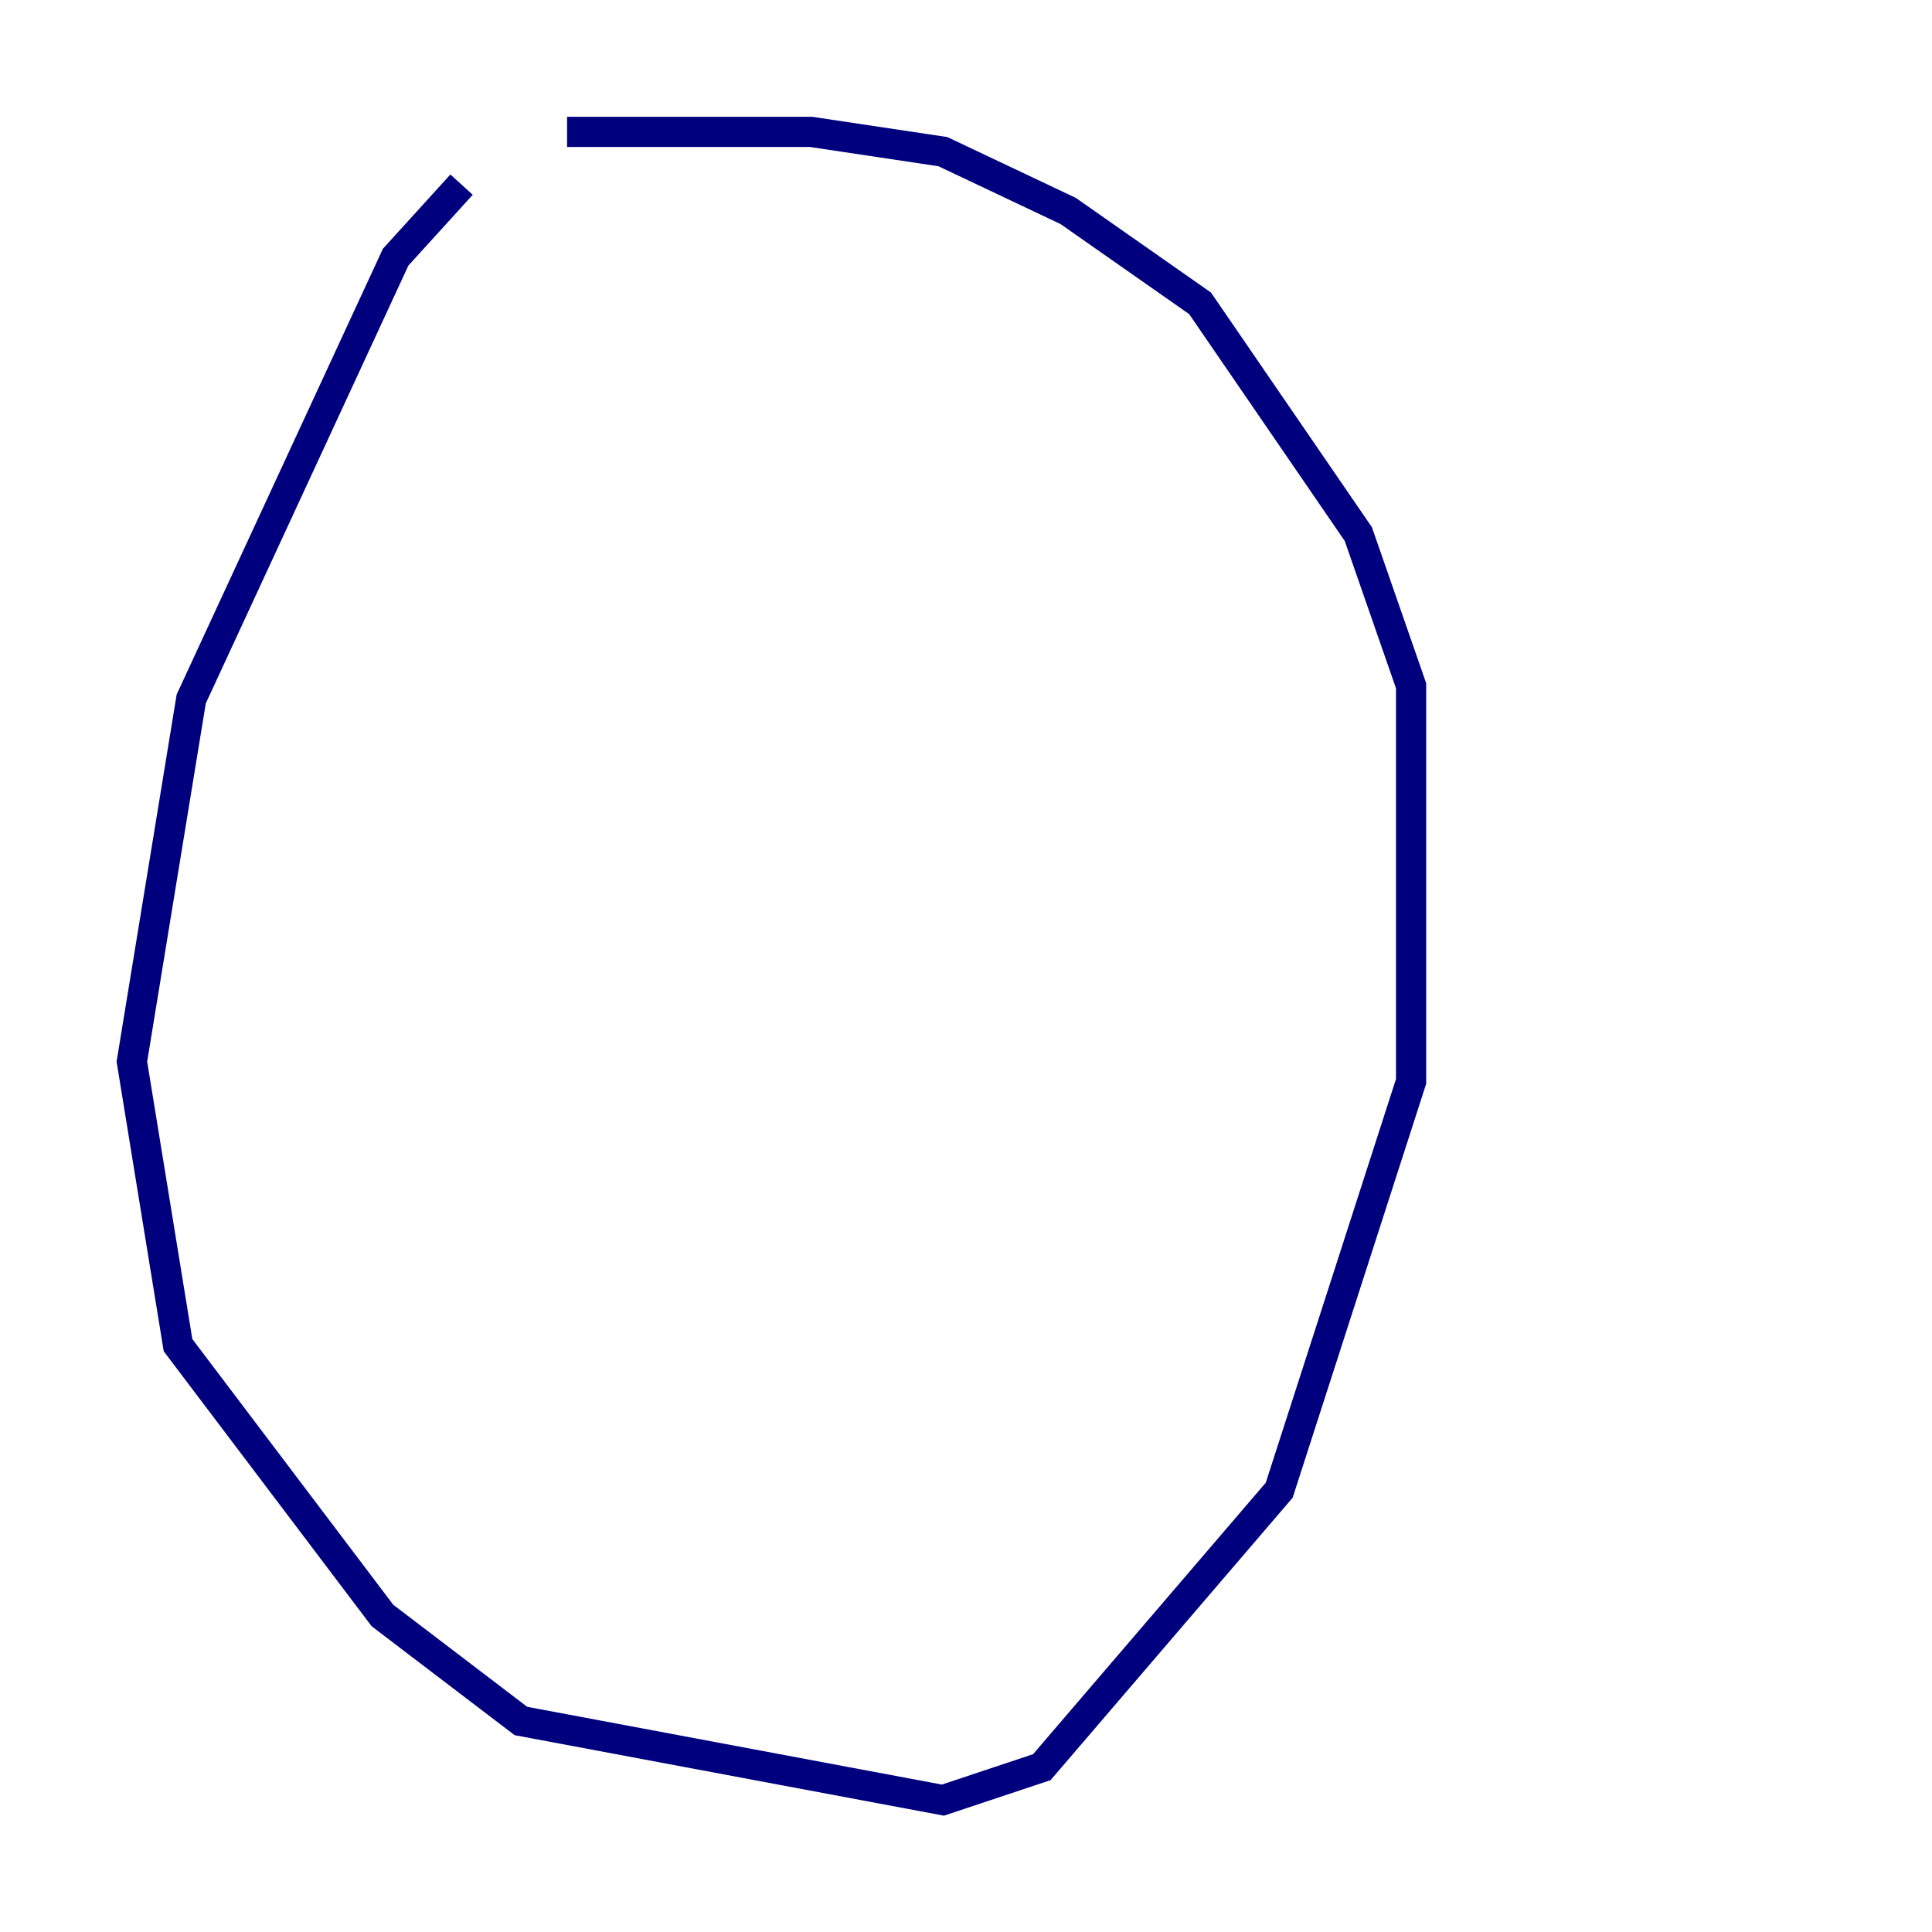 <?xml version="1.0" encoding="utf-8" ?>
<svg baseProfile="tiny" height="128" version="1.2" viewBox="0,0,128,128" width="128" xmlns="http://www.w3.org/2000/svg" xmlns:ev="http://www.w3.org/2001/xml-events" xmlns:xlink="http://www.w3.org/1999/xlink"><defs /><polyline fill="none" points="30.58,12.232 26.212,17.038 12.669,46.307 8.737,70.335 11.795,89.12 25.338,107.031 34.512,114.02 62.471,119.263 69.024,117.079 84.751,98.73 93.488,71.645 93.488,45.433 89.993,35.386 79.508,20.096 70.771,13.979 62.471,10.048 53.734,8.737 37.57,8.737" stroke="#00007f" stroke-width="2" /></svg>